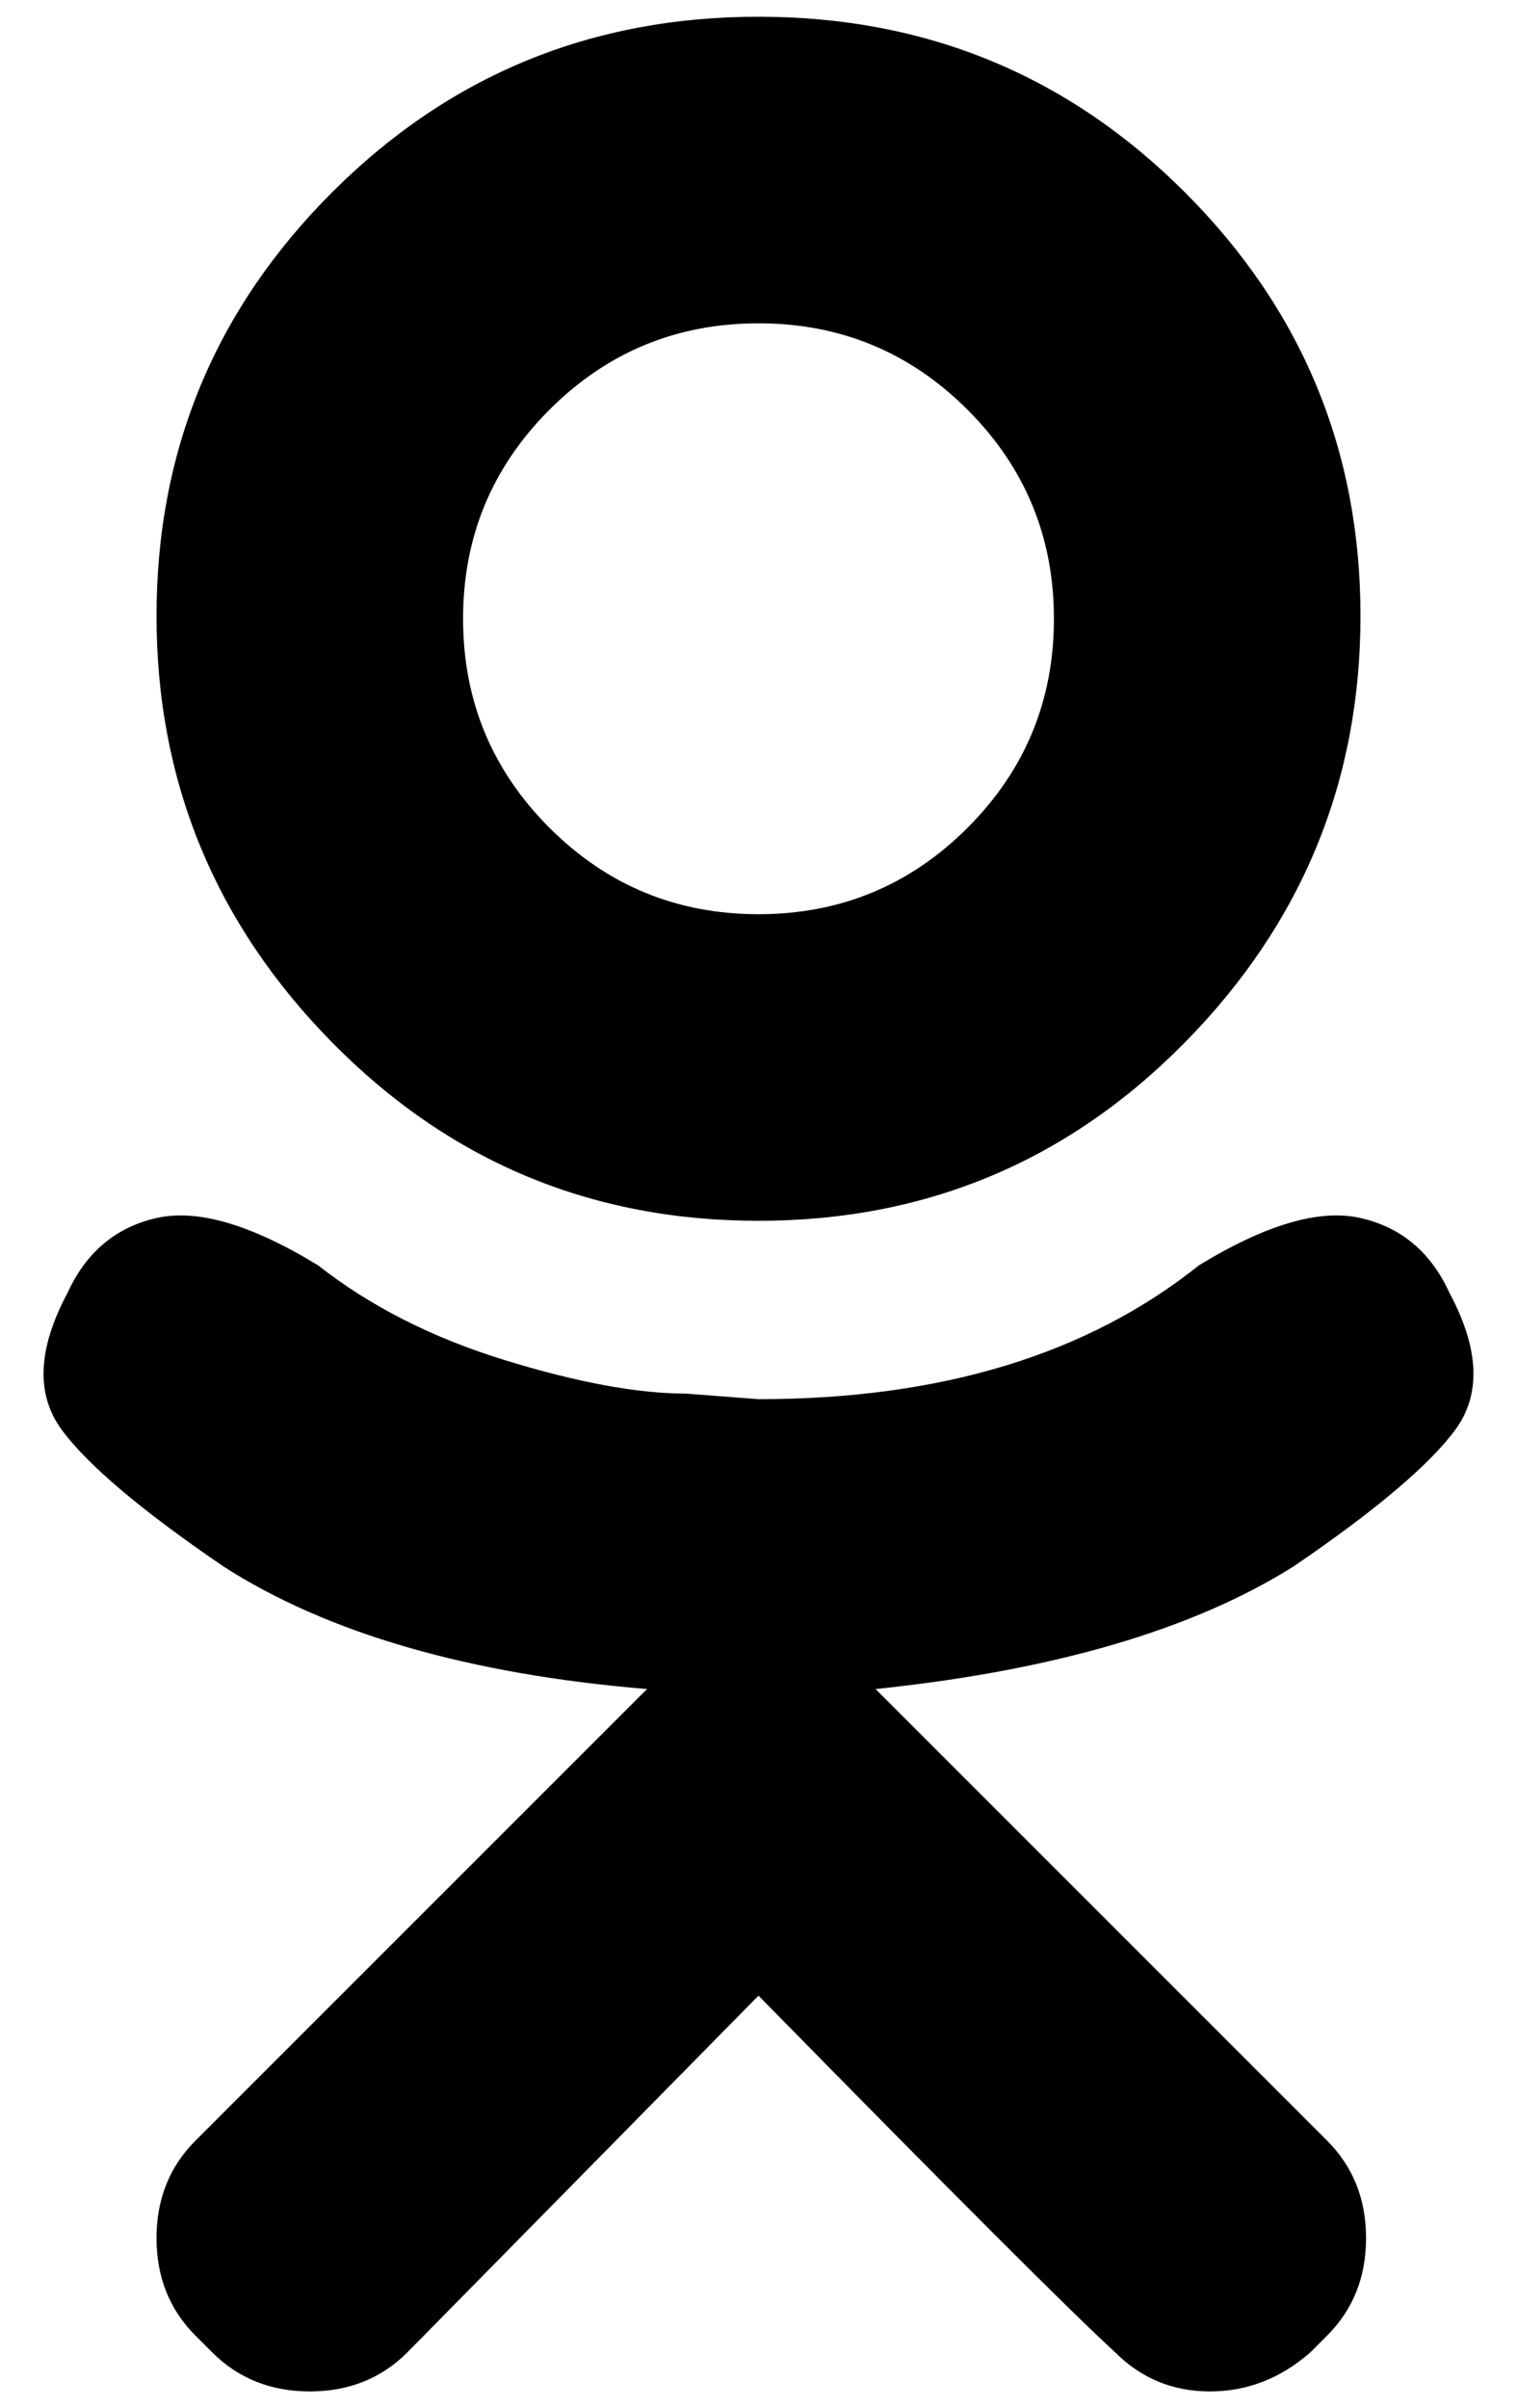 <svg xmlns="http://www.w3.org/2000/svg" width="0.63em" height="1em" viewBox="0 0 272 432"><path fill="currentColor" d="M136 219q-45 0-76.5-32T28 110.5t31.5-76T136 3t76.5 31.5t31.5 76t-31.5 76.5t-76.5 32m0-161q-22 0-37.5 15.5T83 111t15.5 37.5T136 164t37.5-15.5T189 111t-15.5-37.5T136 58m124 174q8 15 1 24.5T232 281q-27 17-75 22l81 81q7 7 7 17.5t-7 17.5l-3 3q-8 7-18 7t-17-7q-12-11-64-64l-63 64q-7 7-17.5 7T38 422l-3-3q-7-7-7-17.5t7-17.5l63-63l18-18q-48-4-76-22q-22-15-29-24.5t1-24.5q5-11 16-13.5t29 8.5q14 11 33.5 17t32.5 6l13 1q49 0 79-24q18-11 29-8.5t16 13.5"/></svg>